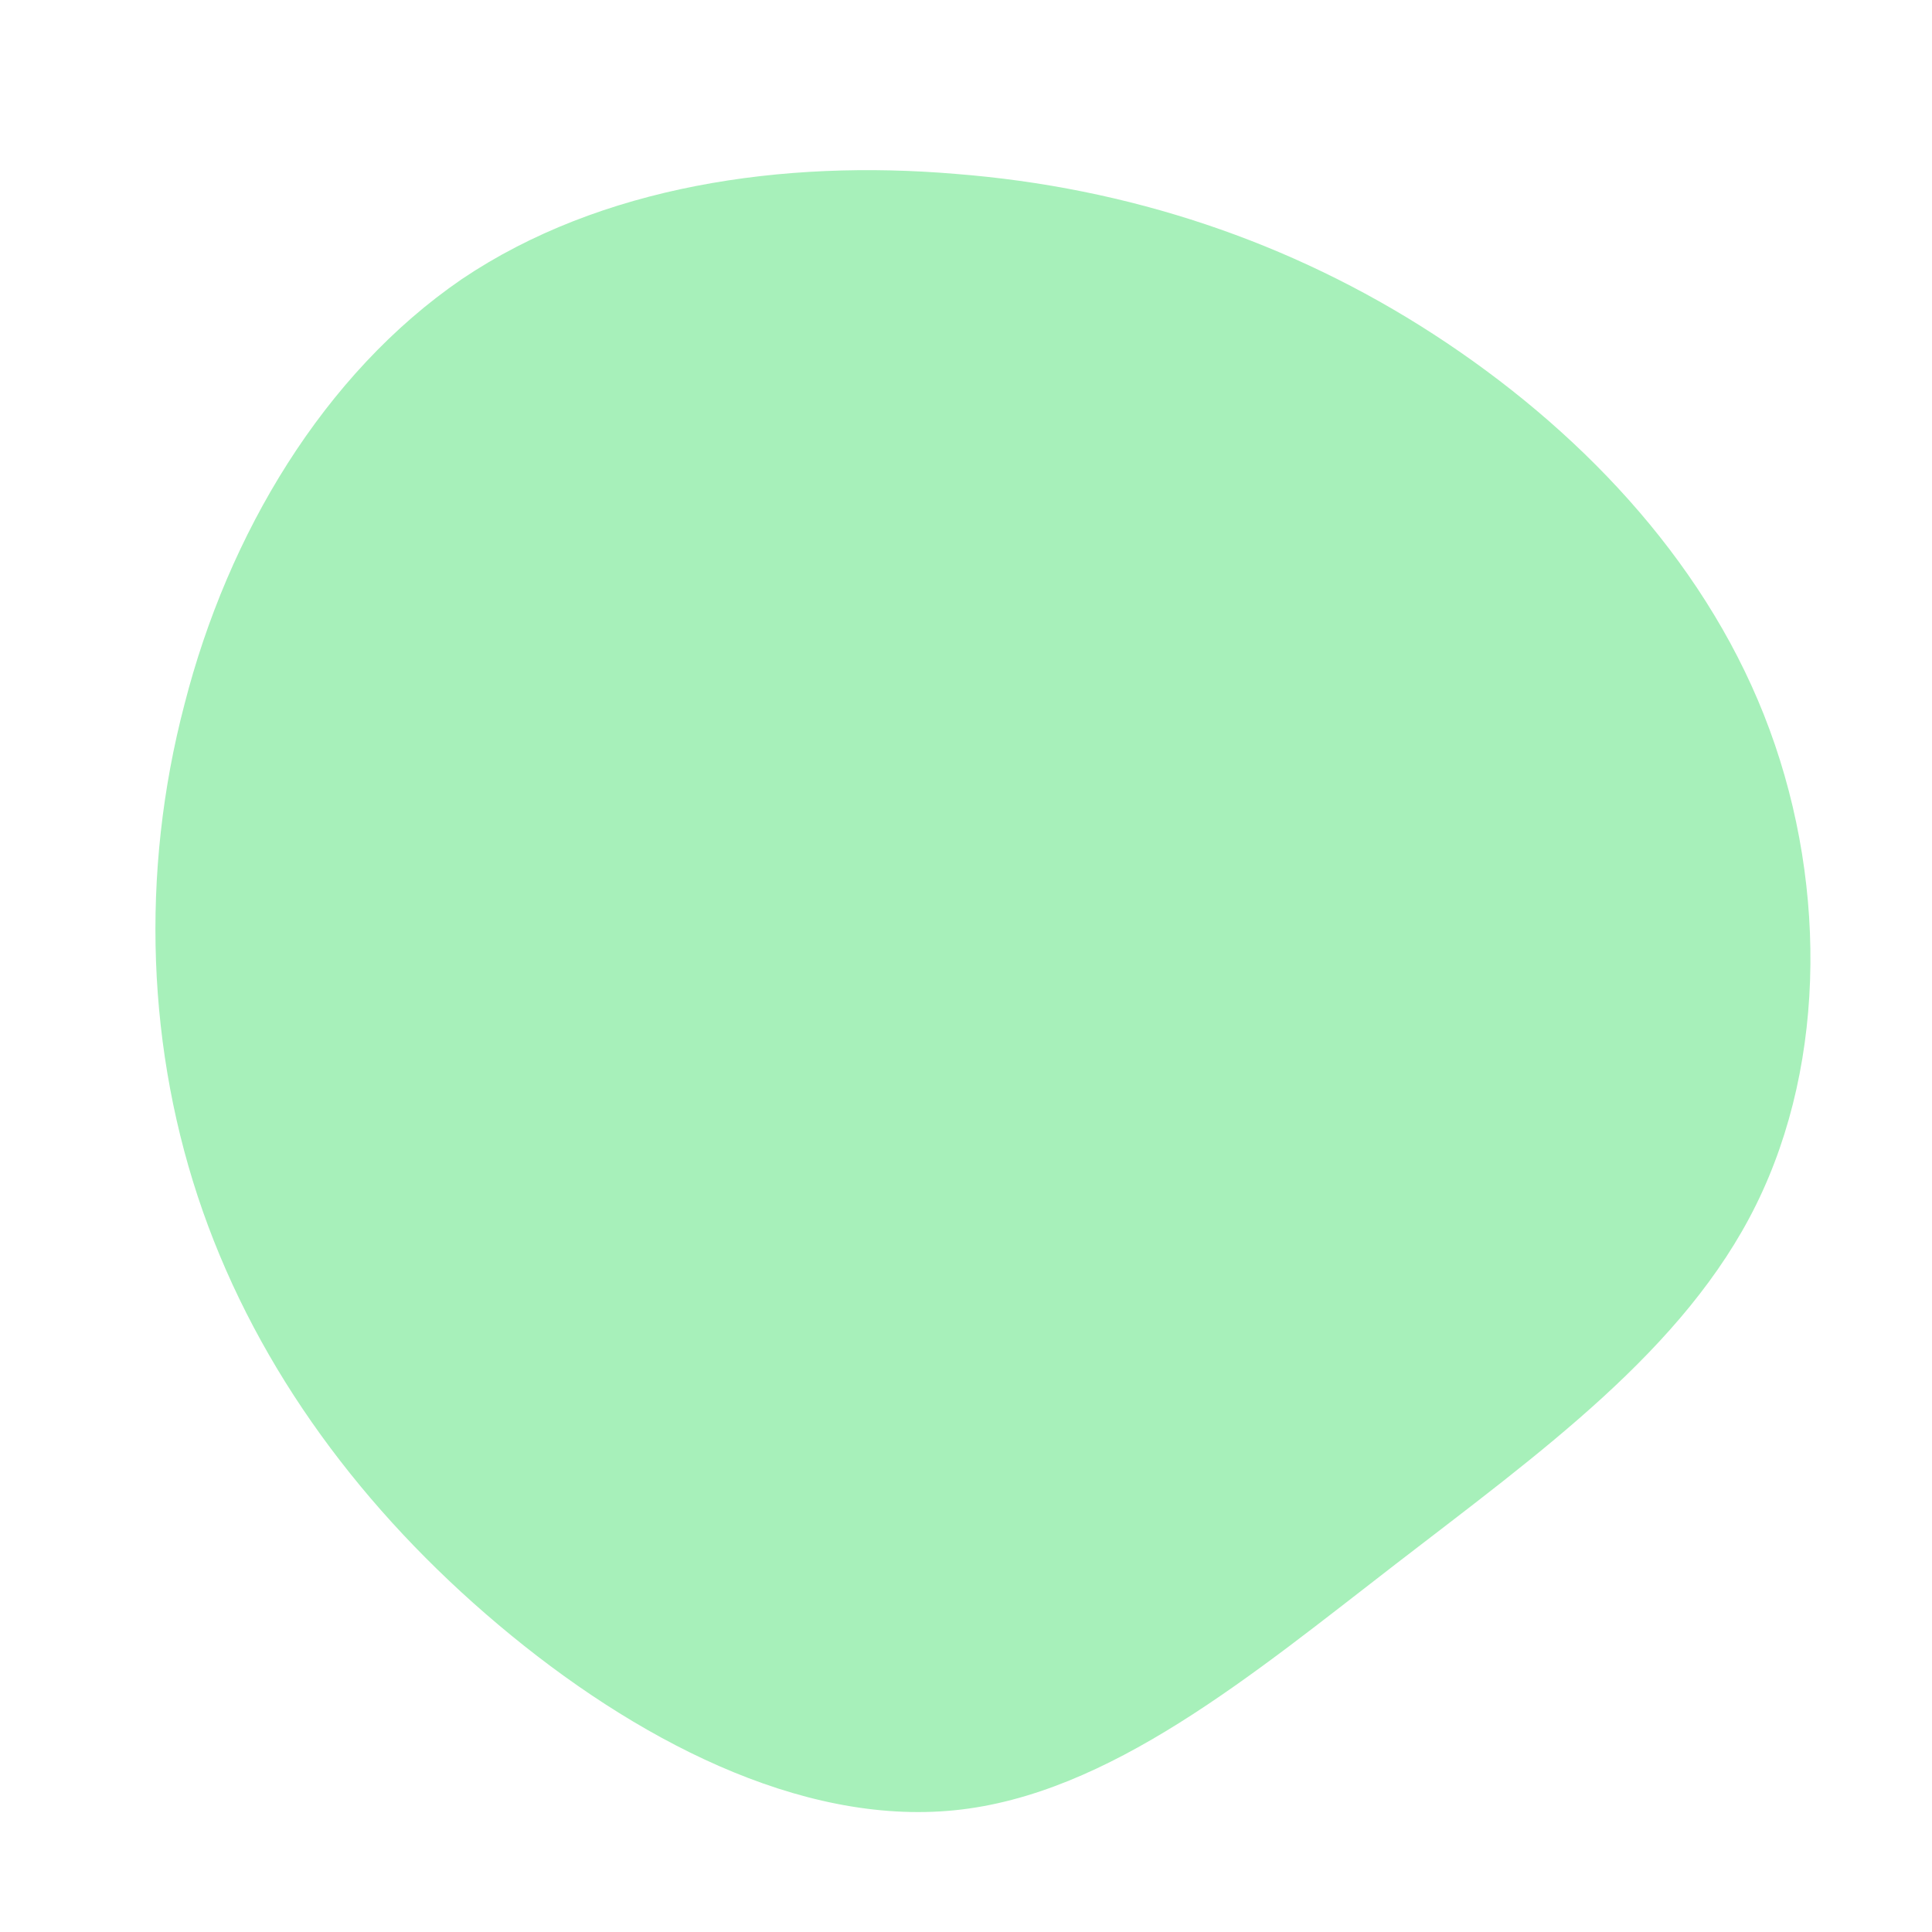 <?xml version="1.0" standalone="no"?>
<svg viewBox="0 0 200 200" xmlns="http://www.w3.org/2000/svg">
  <path fill="#A7F0BA" d="M48.4,-65.4C63.2,-55.8,76.1,-42.4,82.6,-26C89.1,-9.6,89.2,9.7,81.8,24.7C74.4,39.7,59.4,50.4,44.5,61.9C29.6,73.4,14.8,85.8,-1.2,87.4C-17.2,89,-34.4,80,-48.4,68.2C-62.4,56.4,-73.2,41.9,-79,25.4C-84.8,8.9,-85.5,-9.6,-80.9,-27.1C-76.4,-44.7,-66.5,-61.3,-52.2,-71.1C-37.8,-80.8,-18.9,-83.5,-1.1,-82C16.8,-80.6,33.6,-75,48.4,-65.4Z" transform="translate(100 100)" />
</svg>
